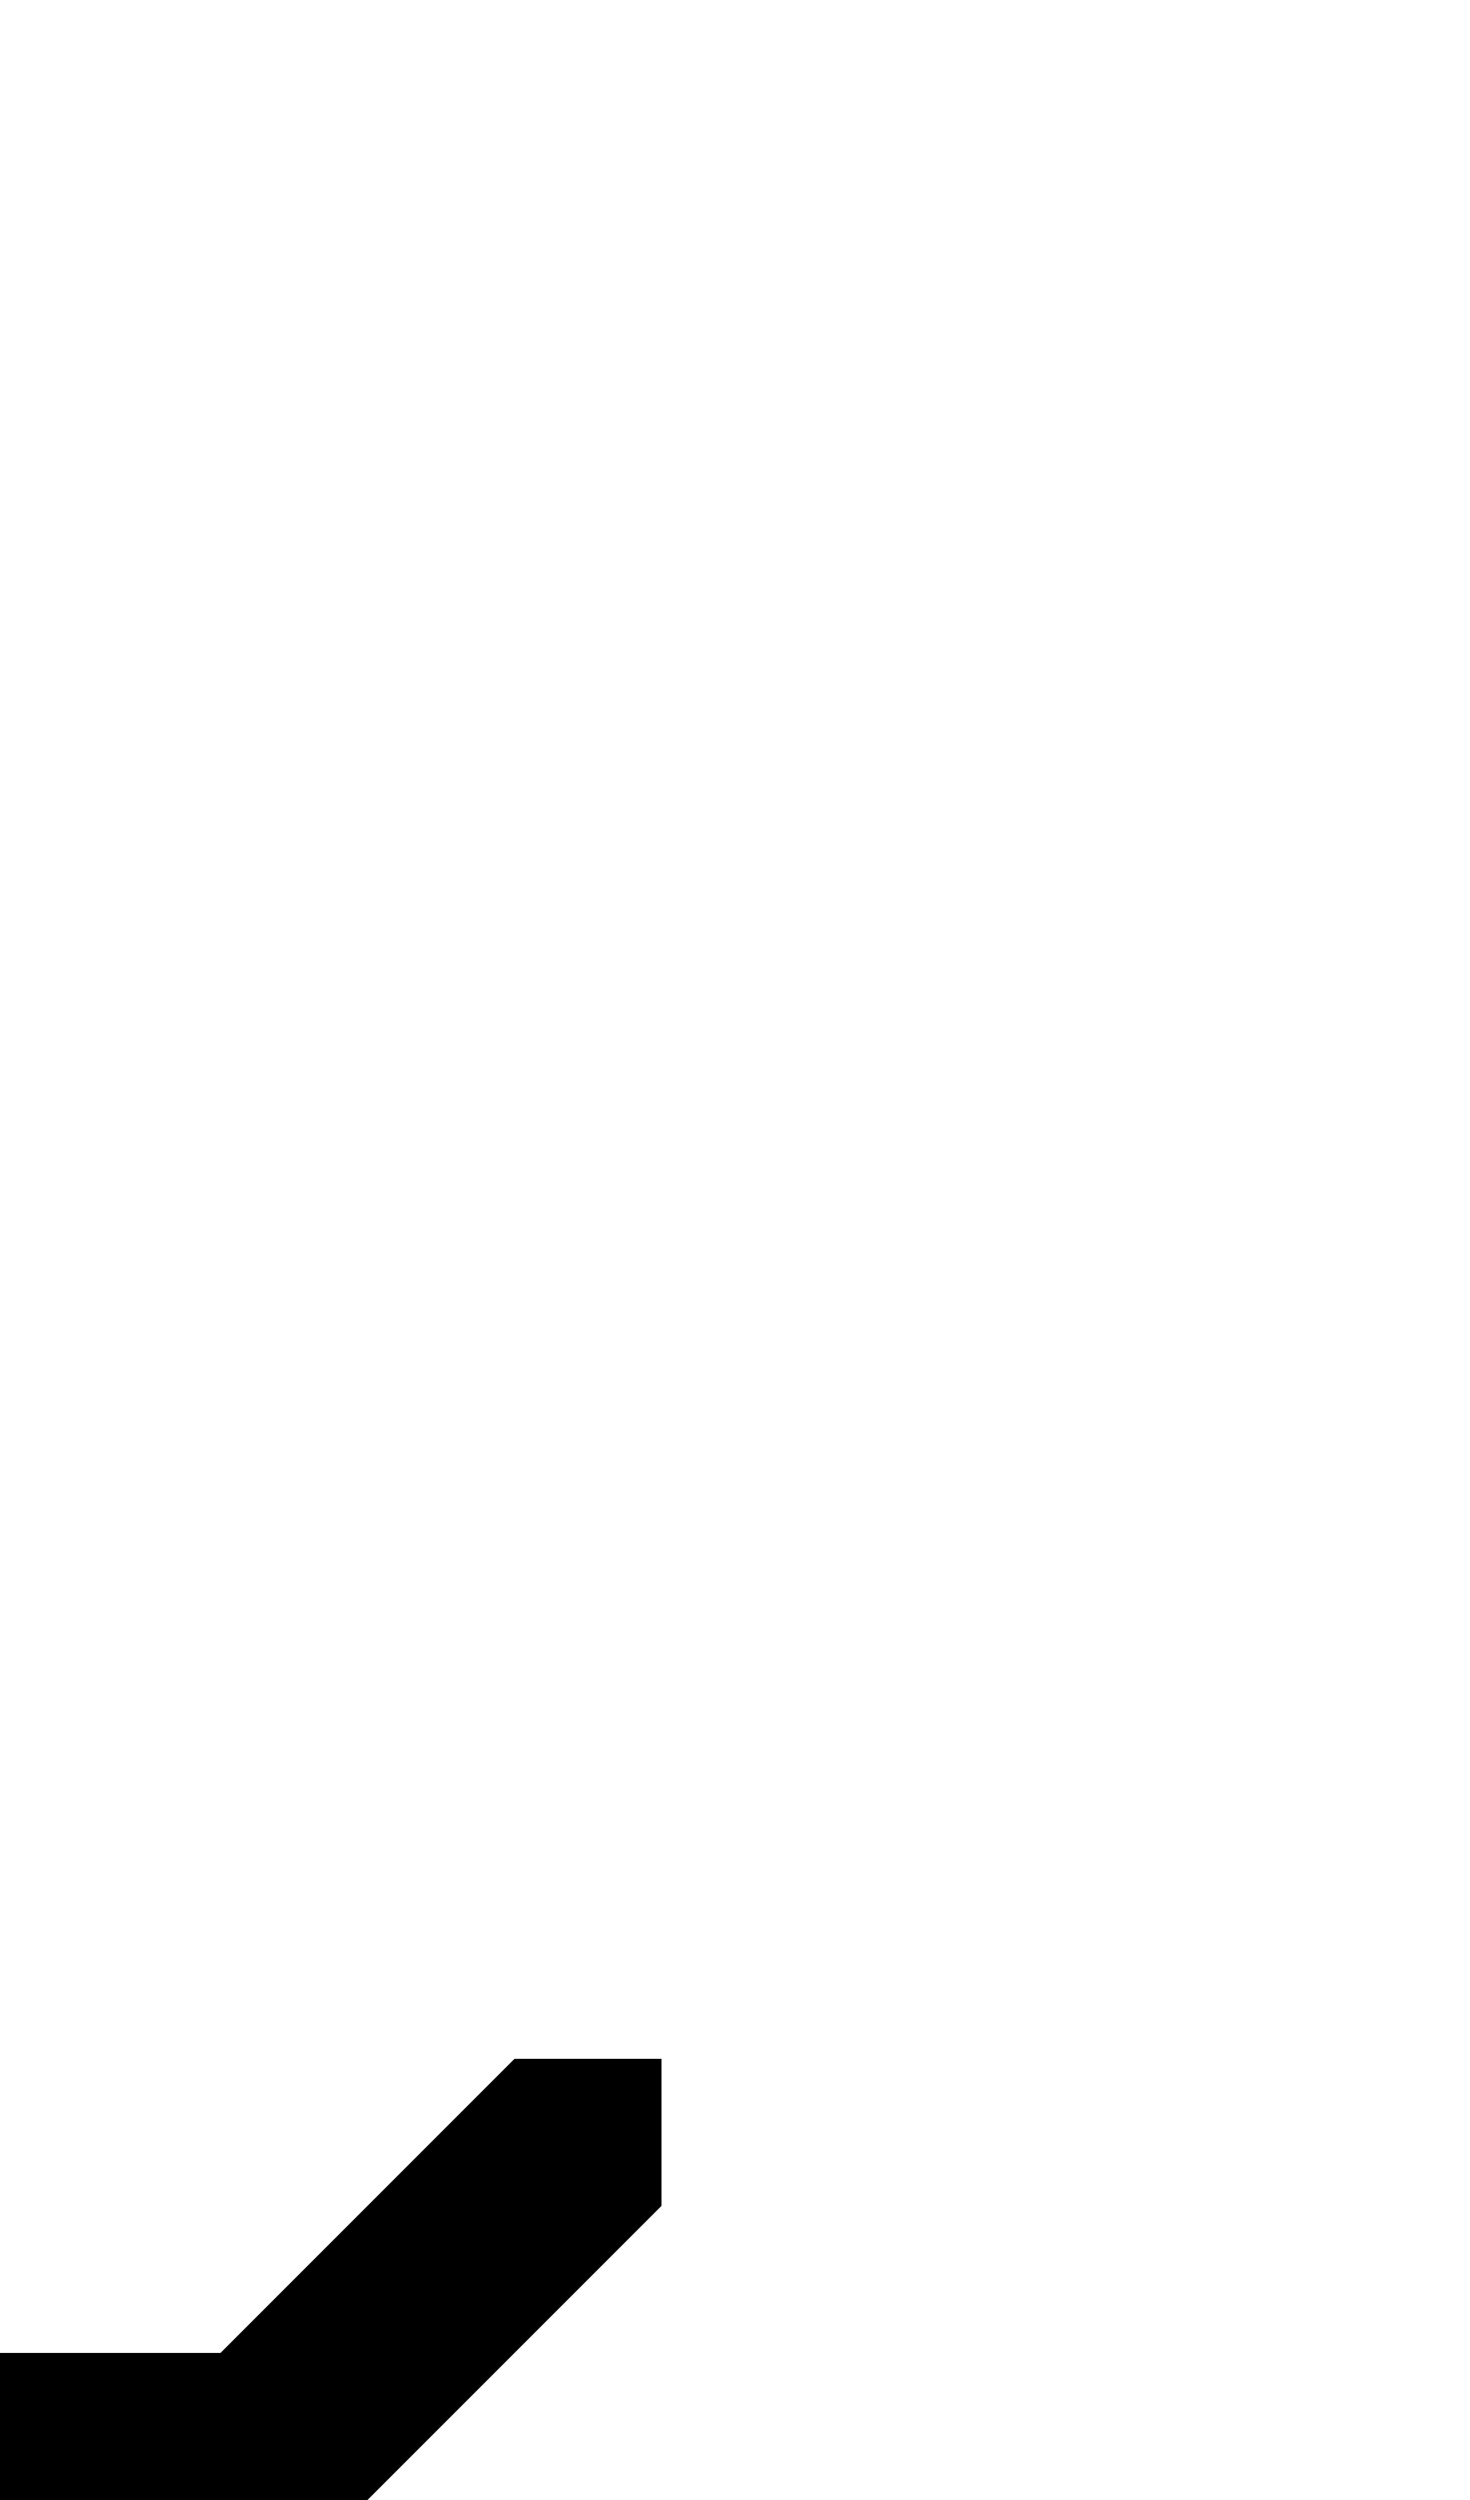 <svg width="500" height="850" xmlns="http://www.w3.org/2000/svg">
    <path transform="translate(250)"
        d="M -475 700 L -475 750 L -375 850 L -325 850 L -175 850 L -125 850 L -25 750 L -25 700 L -75 700 L -175 800 L -325 800 L -425 700 L -475 700 z " />
</svg>